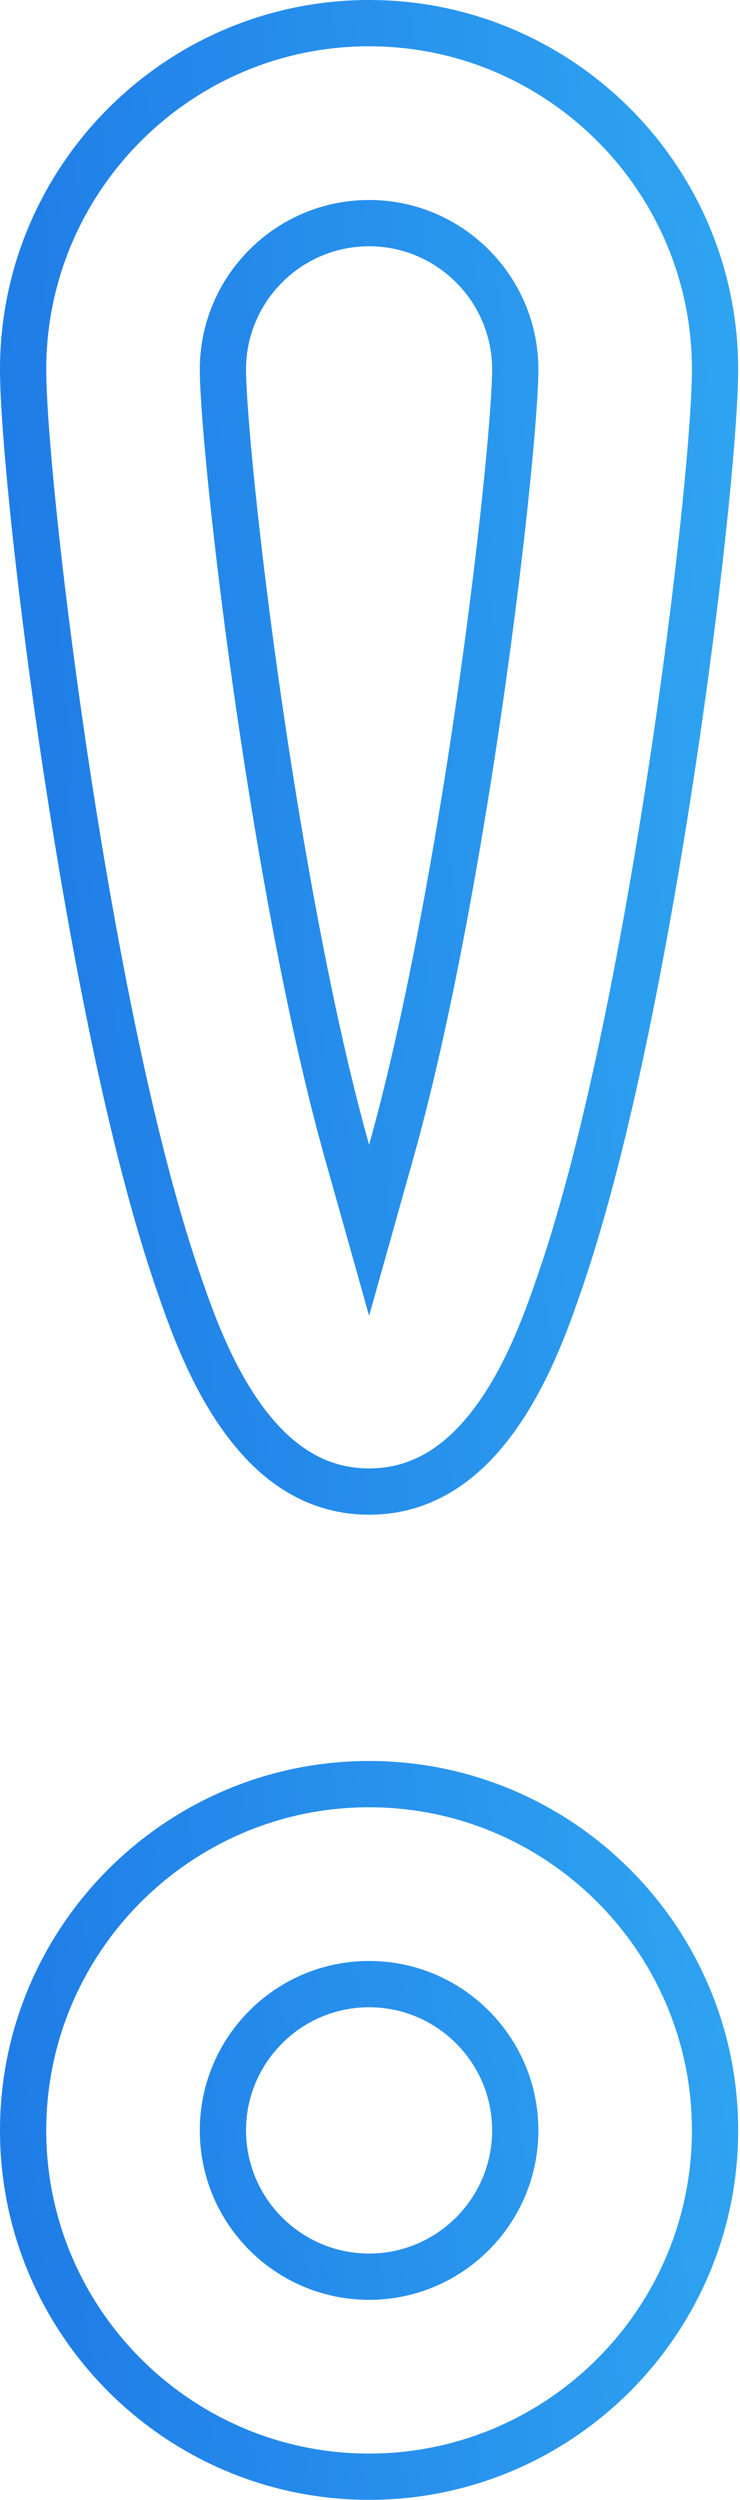 <svg width="32" height="108" viewBox="0 0 32 108" fill="none" xmlns="http://www.w3.org/2000/svg">
<path d="M15.961 107C7.712 107 1 100.288 1 92.039C1 83.791 7.712 77.079 15.961 77.079C24.209 77.079 30.921 83.791 30.921 92.039C30.921 100.288 24.209 107 15.961 107ZM15.961 85.719C12.475 85.719 9.64 88.553 9.64 92.039C9.64 95.525 12.475 98.359 15.961 98.359C19.446 98.359 22.281 95.525 22.281 92.039C22.281 88.553 19.446 85.719 15.961 85.719Z" stroke="url(#paint0_linear)" stroke-width="2"/>
<path d="M12.163 36.547L12.163 36.547C13.198 42.569 14.171 46.788 14.998 49.728L15.961 53.153L16.923 49.728C17.749 46.787 18.723 42.569 19.758 36.547L19.758 36.547C21.406 26.954 22.281 18.081 22.281 15.961C22.281 12.475 19.446 9.64 15.961 9.64C12.475 9.64 9.64 12.475 9.64 15.961C9.64 18.081 10.515 26.954 12.163 36.547ZM15.961 64.439C13.498 64.439 11.721 63.03 10.383 61.12C9.035 59.198 8.239 56.912 7.736 55.457C6.514 51.923 5.319 47.078 4.19 41.037C2.206 30.421 1 19.248 1 15.961C1 7.712 7.712 1 15.961 1C24.209 1 30.921 7.712 30.921 15.961C30.921 19.248 29.715 30.421 27.731 41.037C26.602 47.078 25.407 51.924 24.185 55.457C23.682 56.912 22.886 59.198 21.538 61.12C20.2 63.03 18.424 64.439 15.961 64.439Z" stroke="url(#paint1_linear)" stroke-width="2"/>
<defs>
<linearGradient id="paint0_linear" x1="0" y1="108" x2="34.682" y2="104.649" gradientUnits="userSpaceOnUse">
<stop stop-color="#1E7AE6"/>
<stop offset="1" stop-color="#2FA5F1"/>
</linearGradient>
<linearGradient id="paint1_linear" x1="0" y1="65.439" x2="34.928" y2="63.792" gradientUnits="userSpaceOnUse">
<stop stop-color="#1E7AE6"/>
<stop offset="1" stop-color="#2FA5F1"/>
</linearGradient>
</defs>
</svg>
